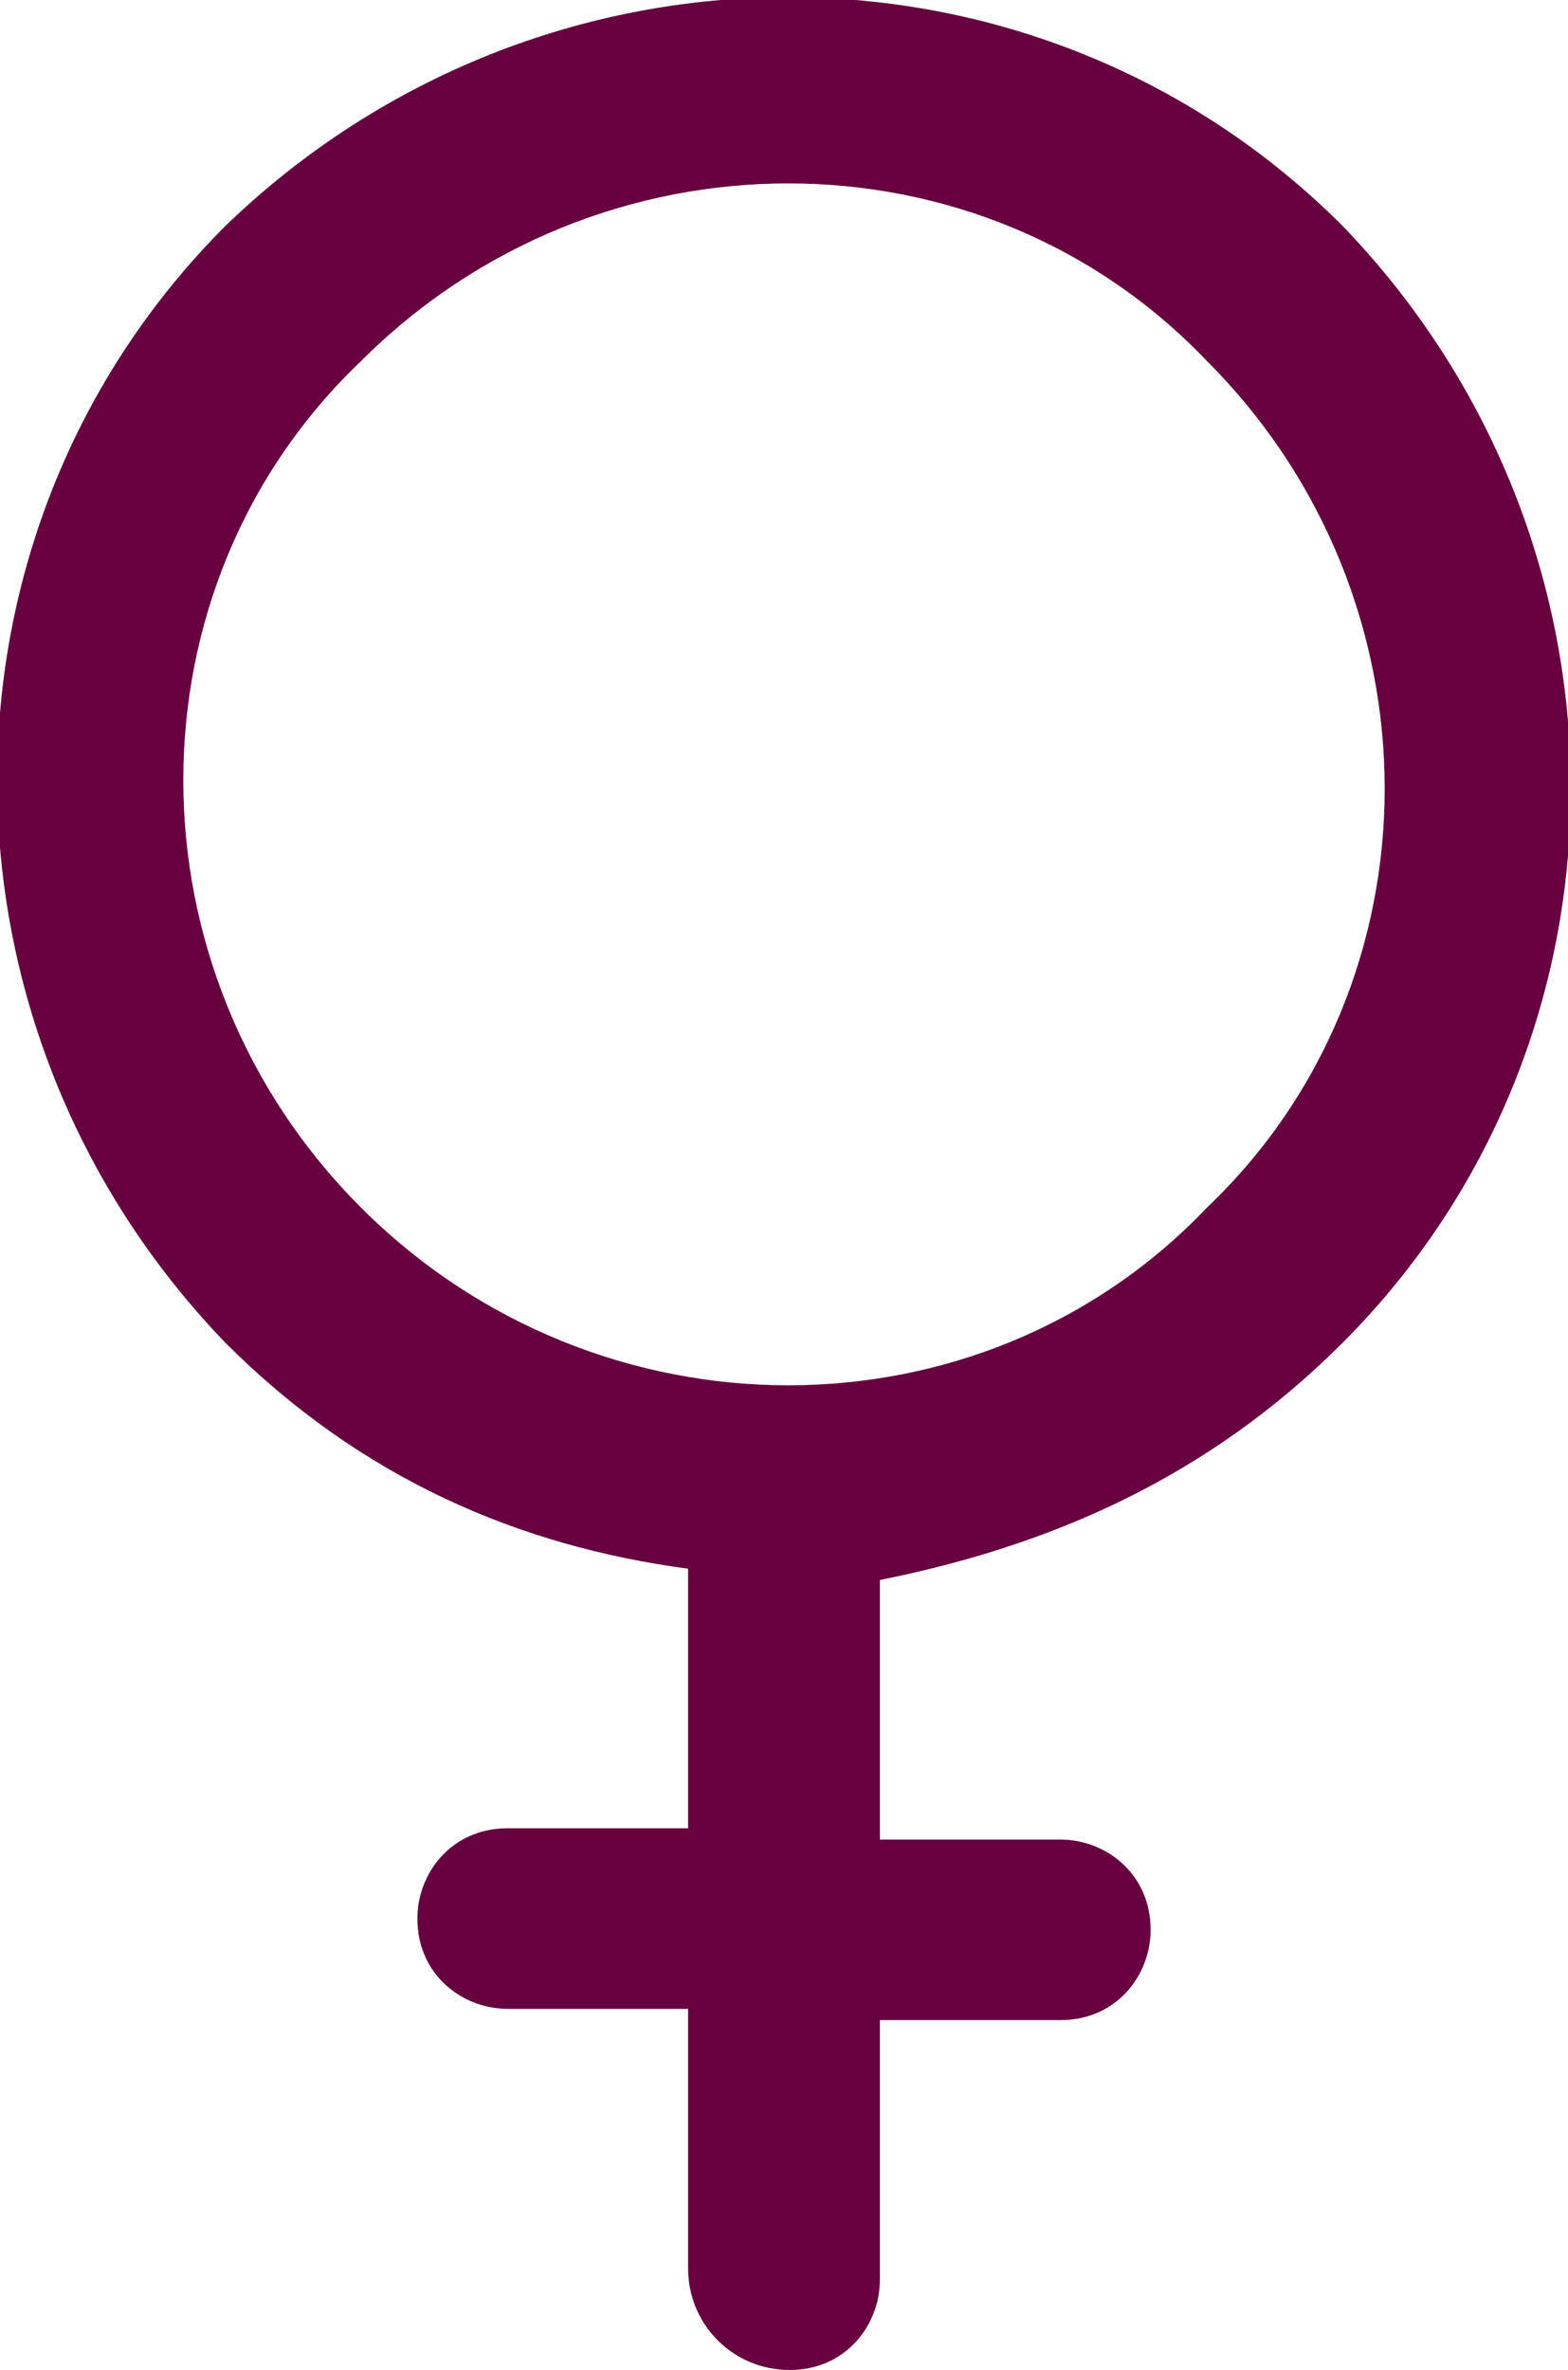 <svg xmlns="http://www.w3.org/2000/svg" xml:space="preserve" viewBox="0 0 13.9 21"><path d="M11.9 11.9c2.7-2.7 2.7-7.1 0-9.9C9.2-.7 4.8-.7 2 2-.7 4.7-.7 9.1 2 11.9c1.2 1.2 2.6 1.8 4.1 2v2.3H4.5c-.5 0-.8.4-.8.8 0 .5.4.8.8.8h1.6v2.3c0 .5.4.9.9.9s.8-.4.8-.8v-2.3h1.6c.5 0 .8-.4.8-.8 0-.5-.4-.8-.8-.8H7.8V14c1.5-.3 2.9-.9 4.1-2.1m-8.7-1.2c-2.1-2.1-2.1-5.5 0-7.5 2.1-2.1 5.5-2.1 7.5 0 2.1 2.1 2.1 5.5 0 7.5-2 2.1-5.4 2.1-7.5 0" style="fill:#66003f"/></svg>
